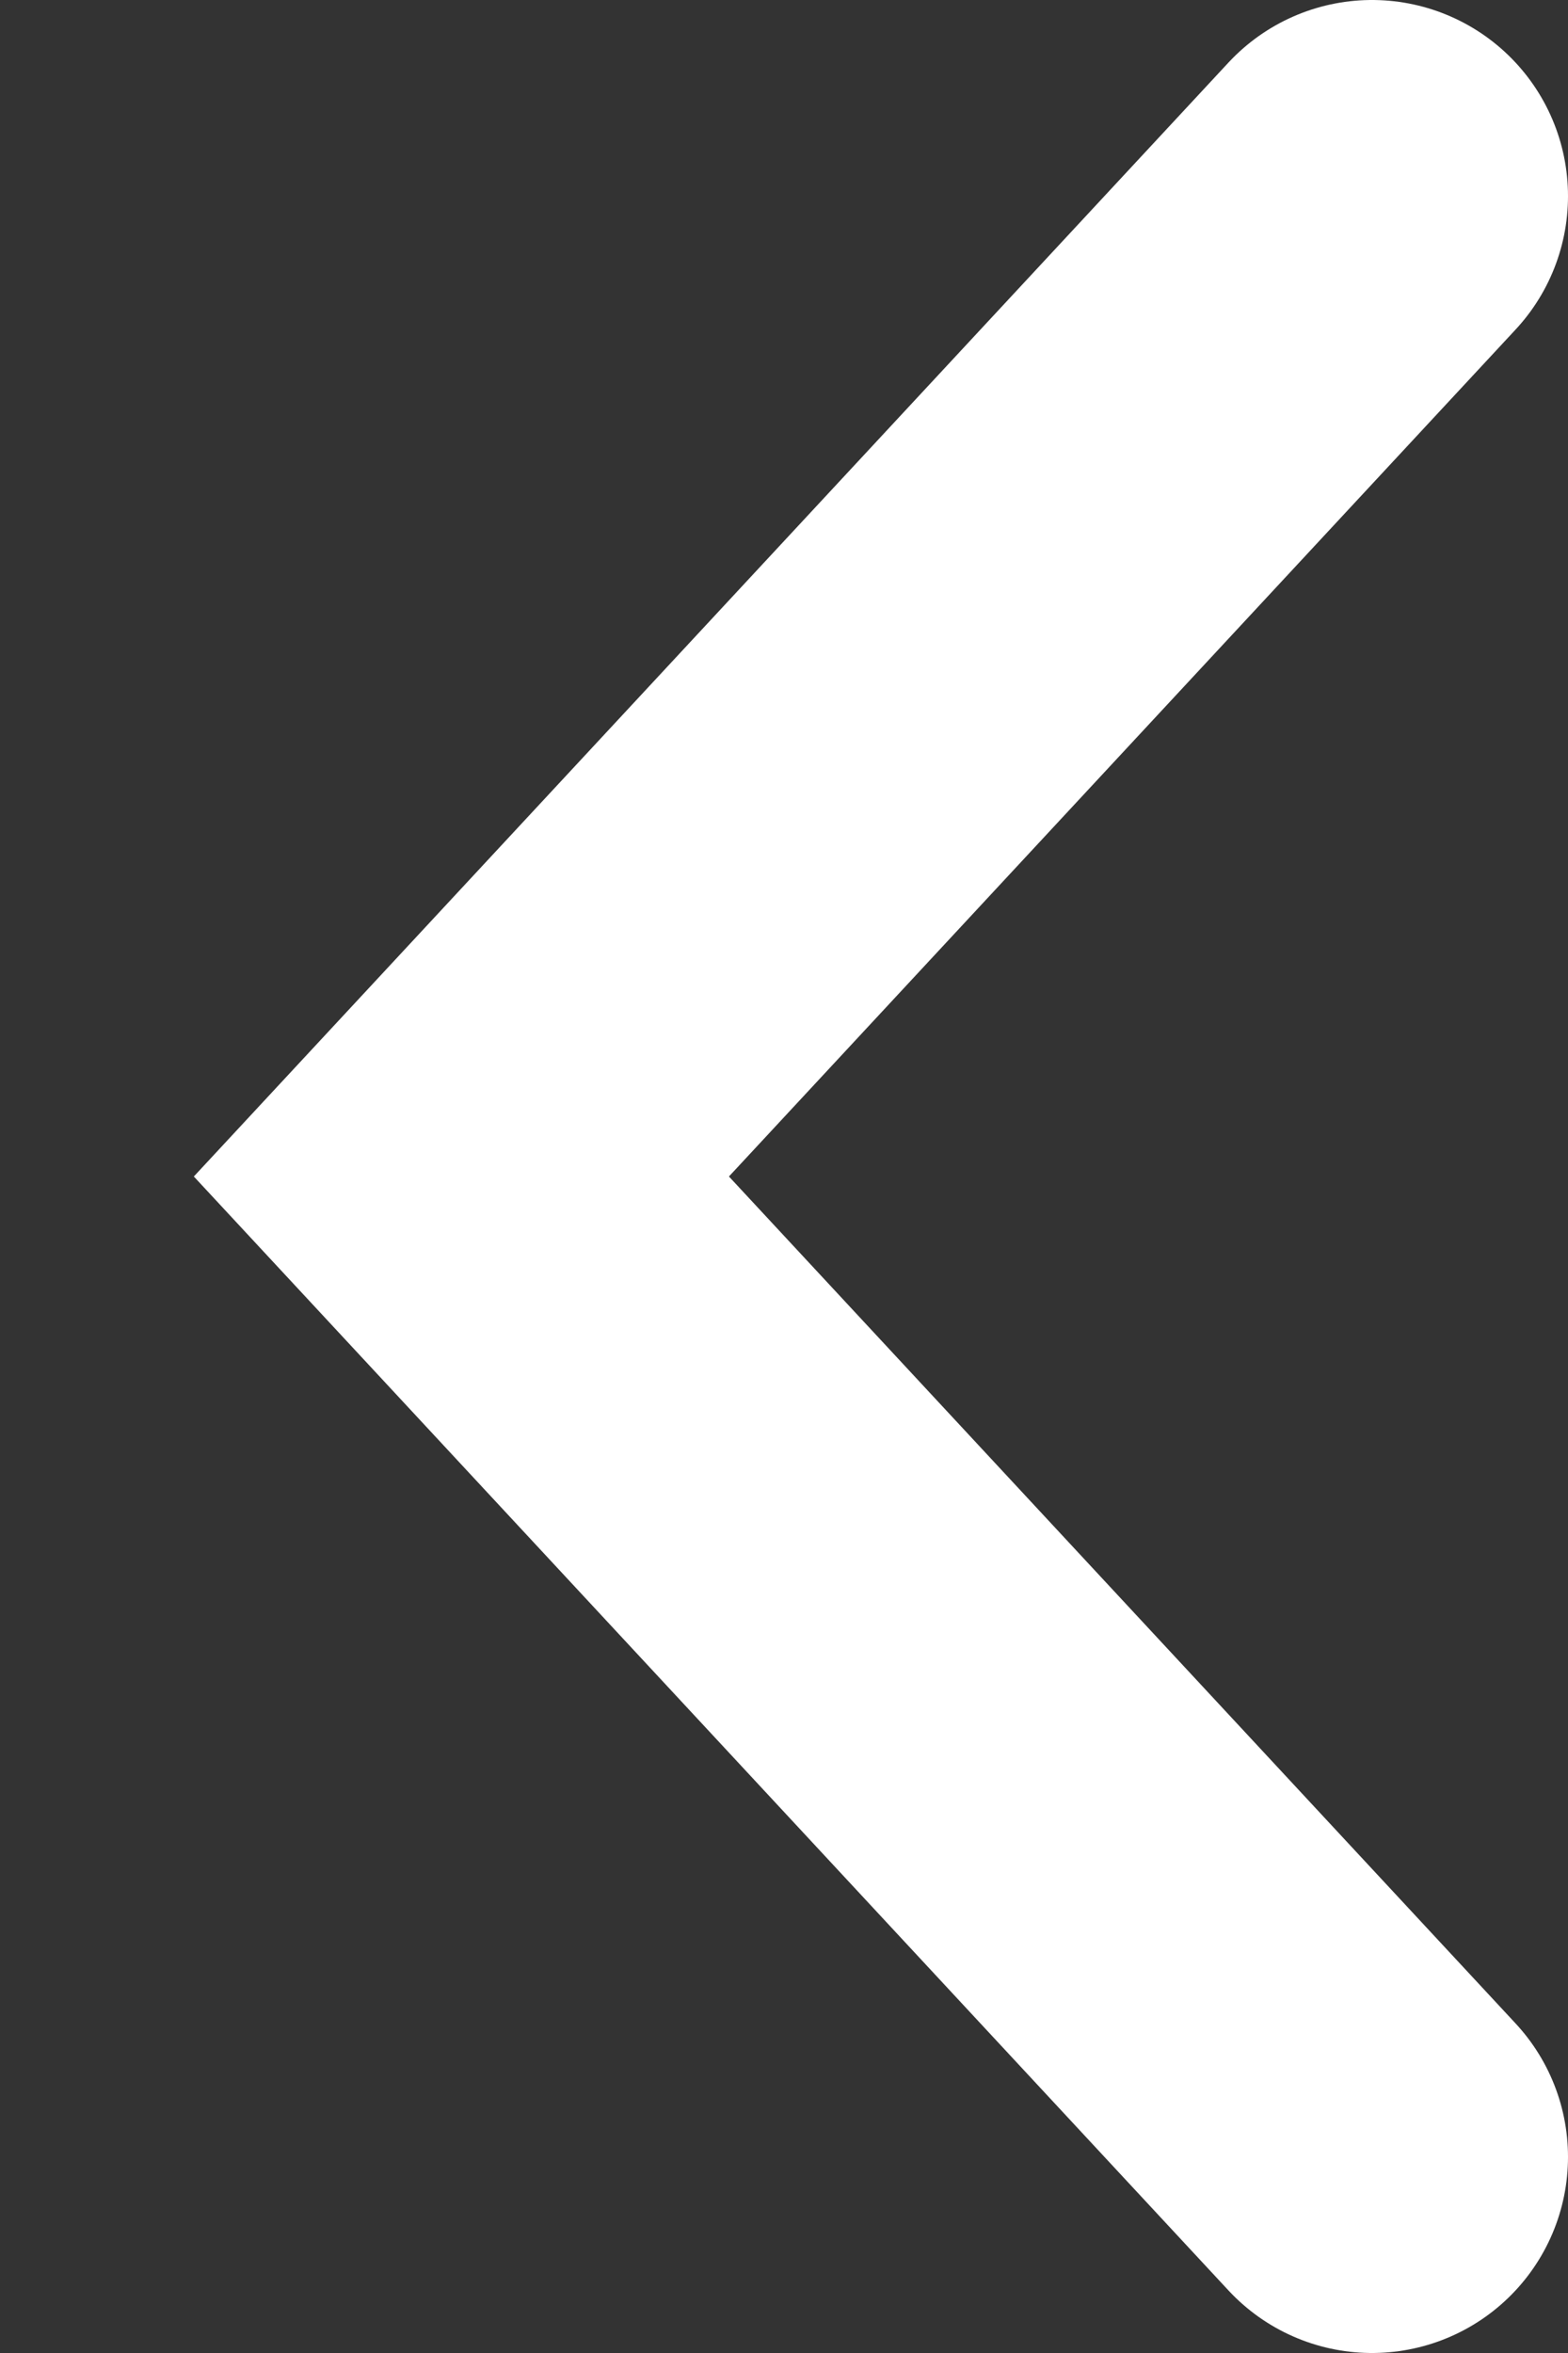 <svg width="8" height="12" viewBox="0 0 8 12" fill="none" xmlns="http://www.w3.org/2000/svg">
<rect x="0" y="0" width="8" height="12" fill="#333333" stroke="none"/>
<g clip-path="url(#clip0)">
<path d="M7 1L2.354 6L7 11" stroke="white" stroke-width="2" stroke-linecap="round"/>
</g>
<defs>
<clipPath id="clip0">
<rect x="8" y="12" width="8" height="12" transform="rotate(-180 8 12)" fill="white"/>
</clipPath>
</defs>
</svg>
